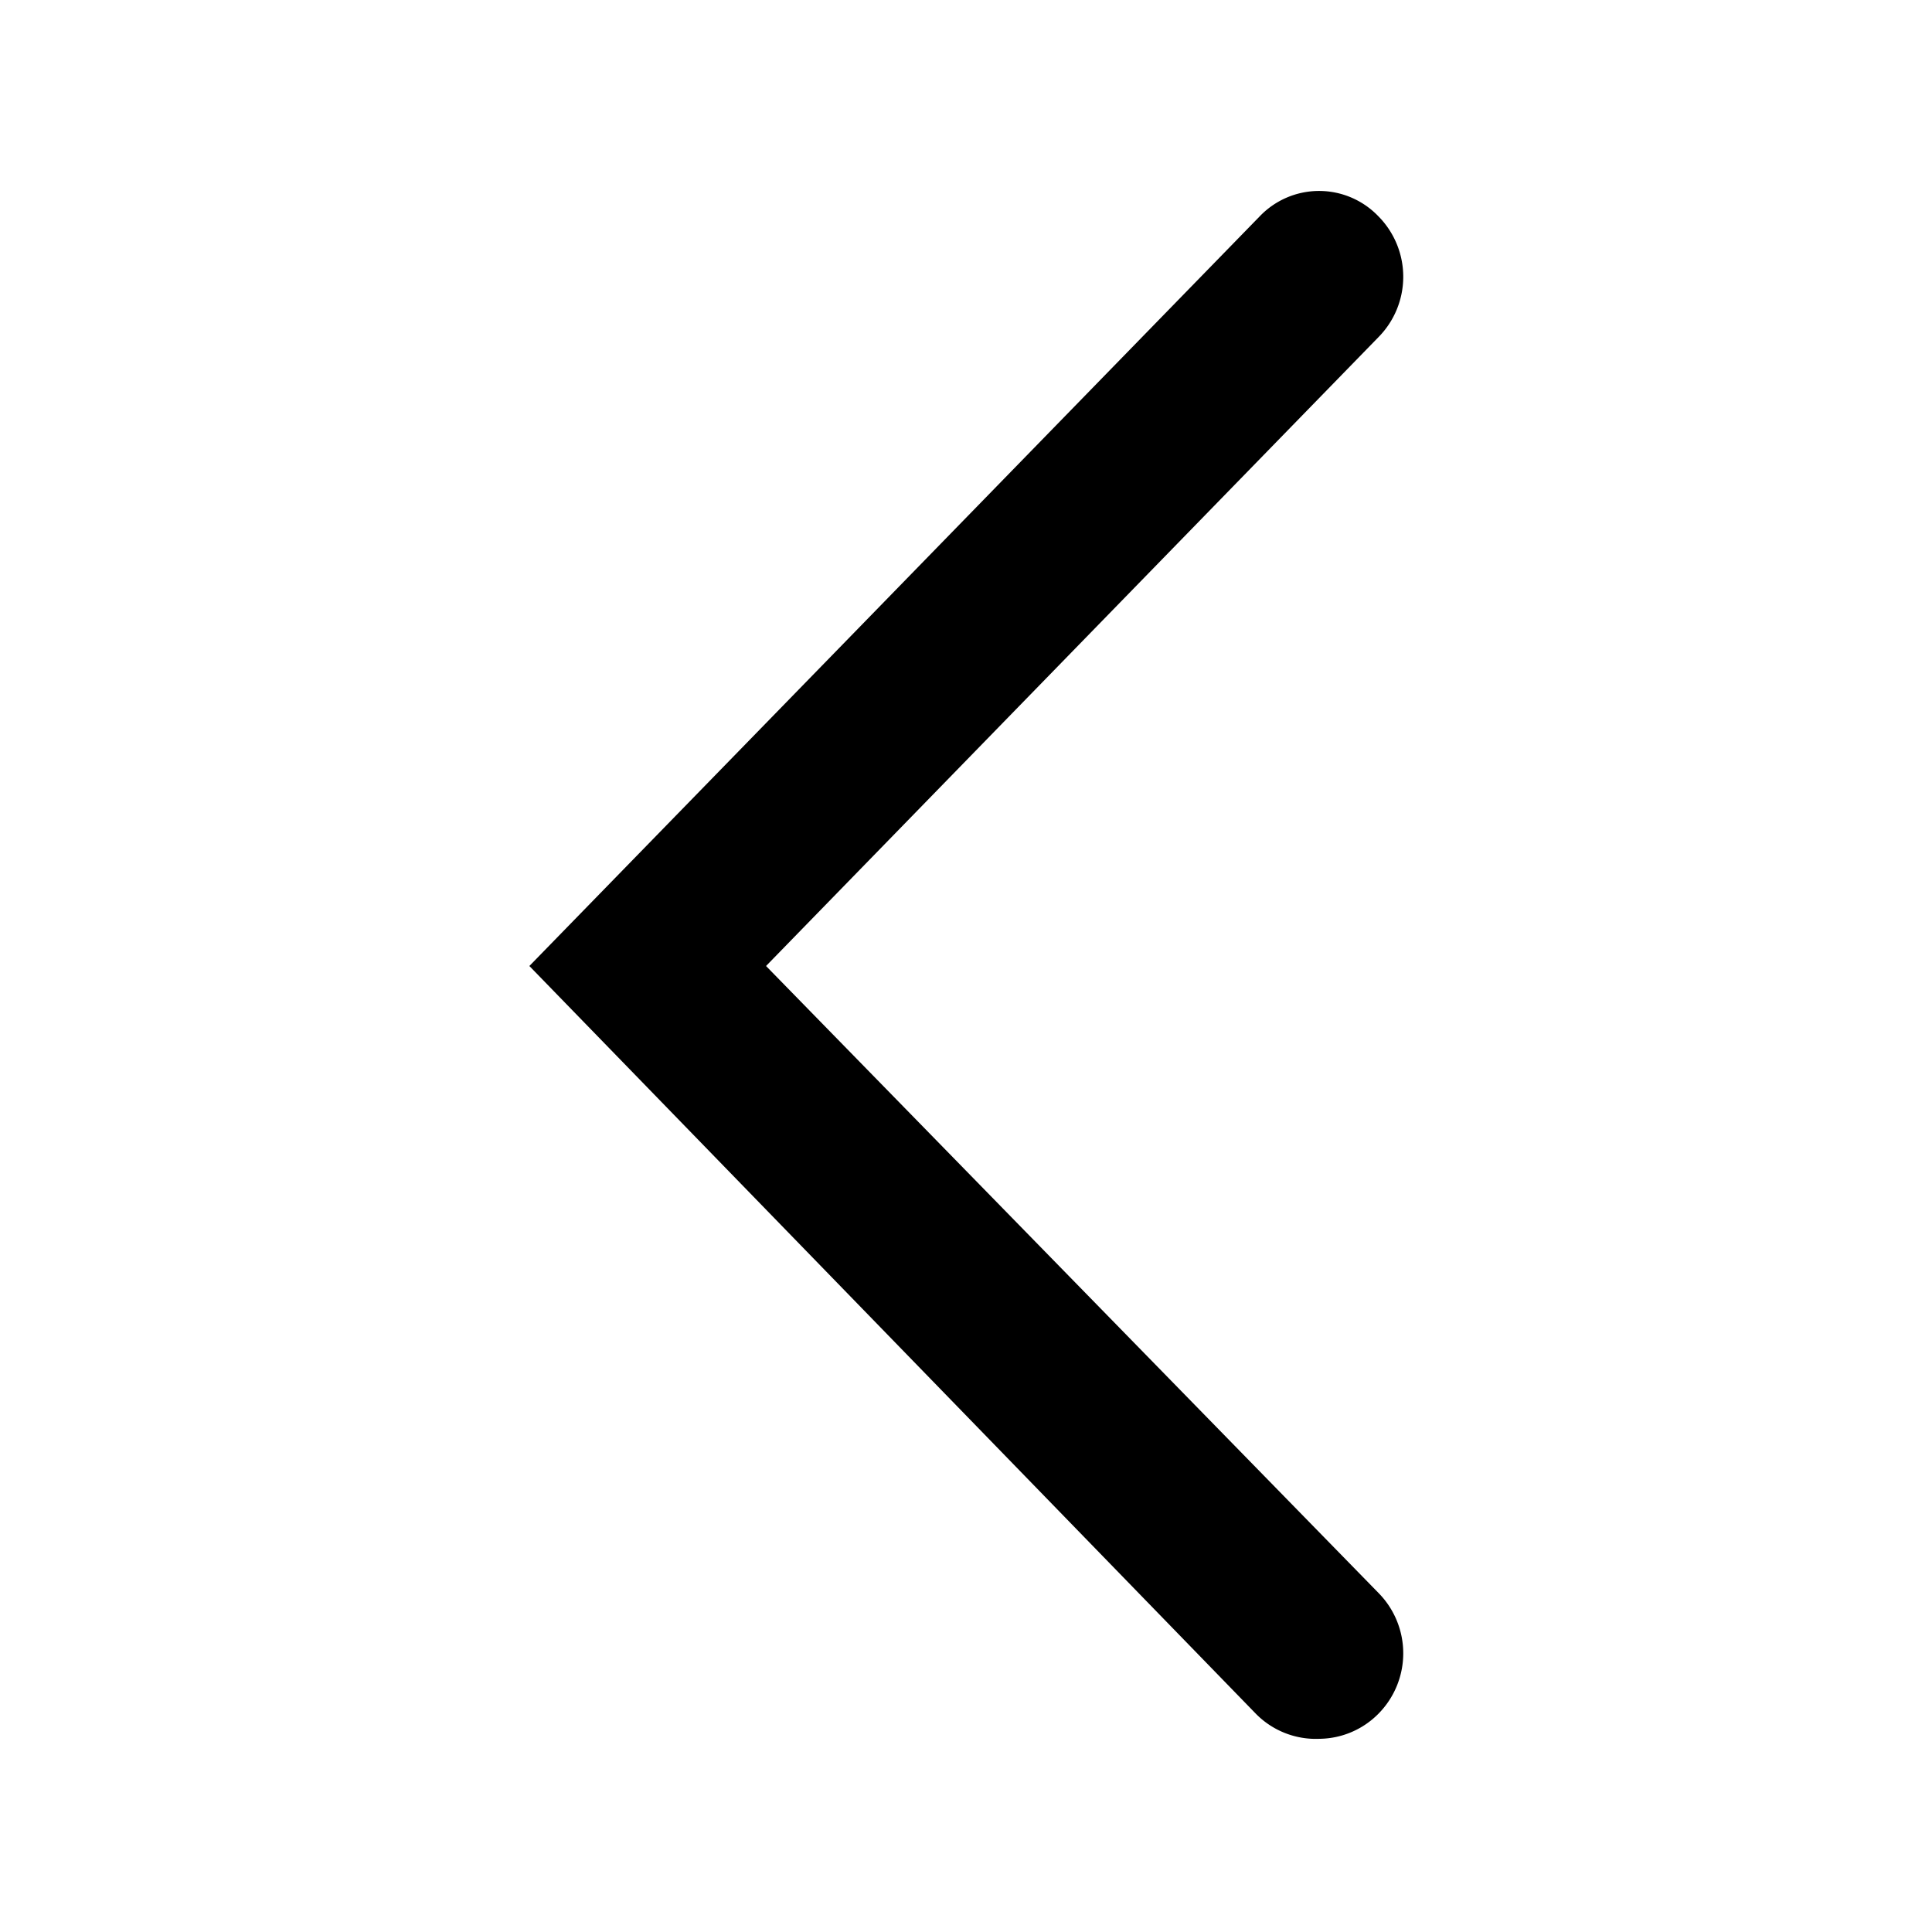 <svg id="Layer_1" data-name="Layer 1" xmlns="http://www.w3.org/2000/svg" viewBox="0 0 20 20"><title>arrow</title><path d="M13.66,18a.87.87,0,0,0,.61-.26.89.89,0,0,0,0-1.25L7.93,10l6.34-6.51a.89.89,0,0,0,0-1.25.85.85,0,0,0-1.23,0L5.48,10,13,17.74A.87.87,0,0,0,13.66,18Z"/></svg>